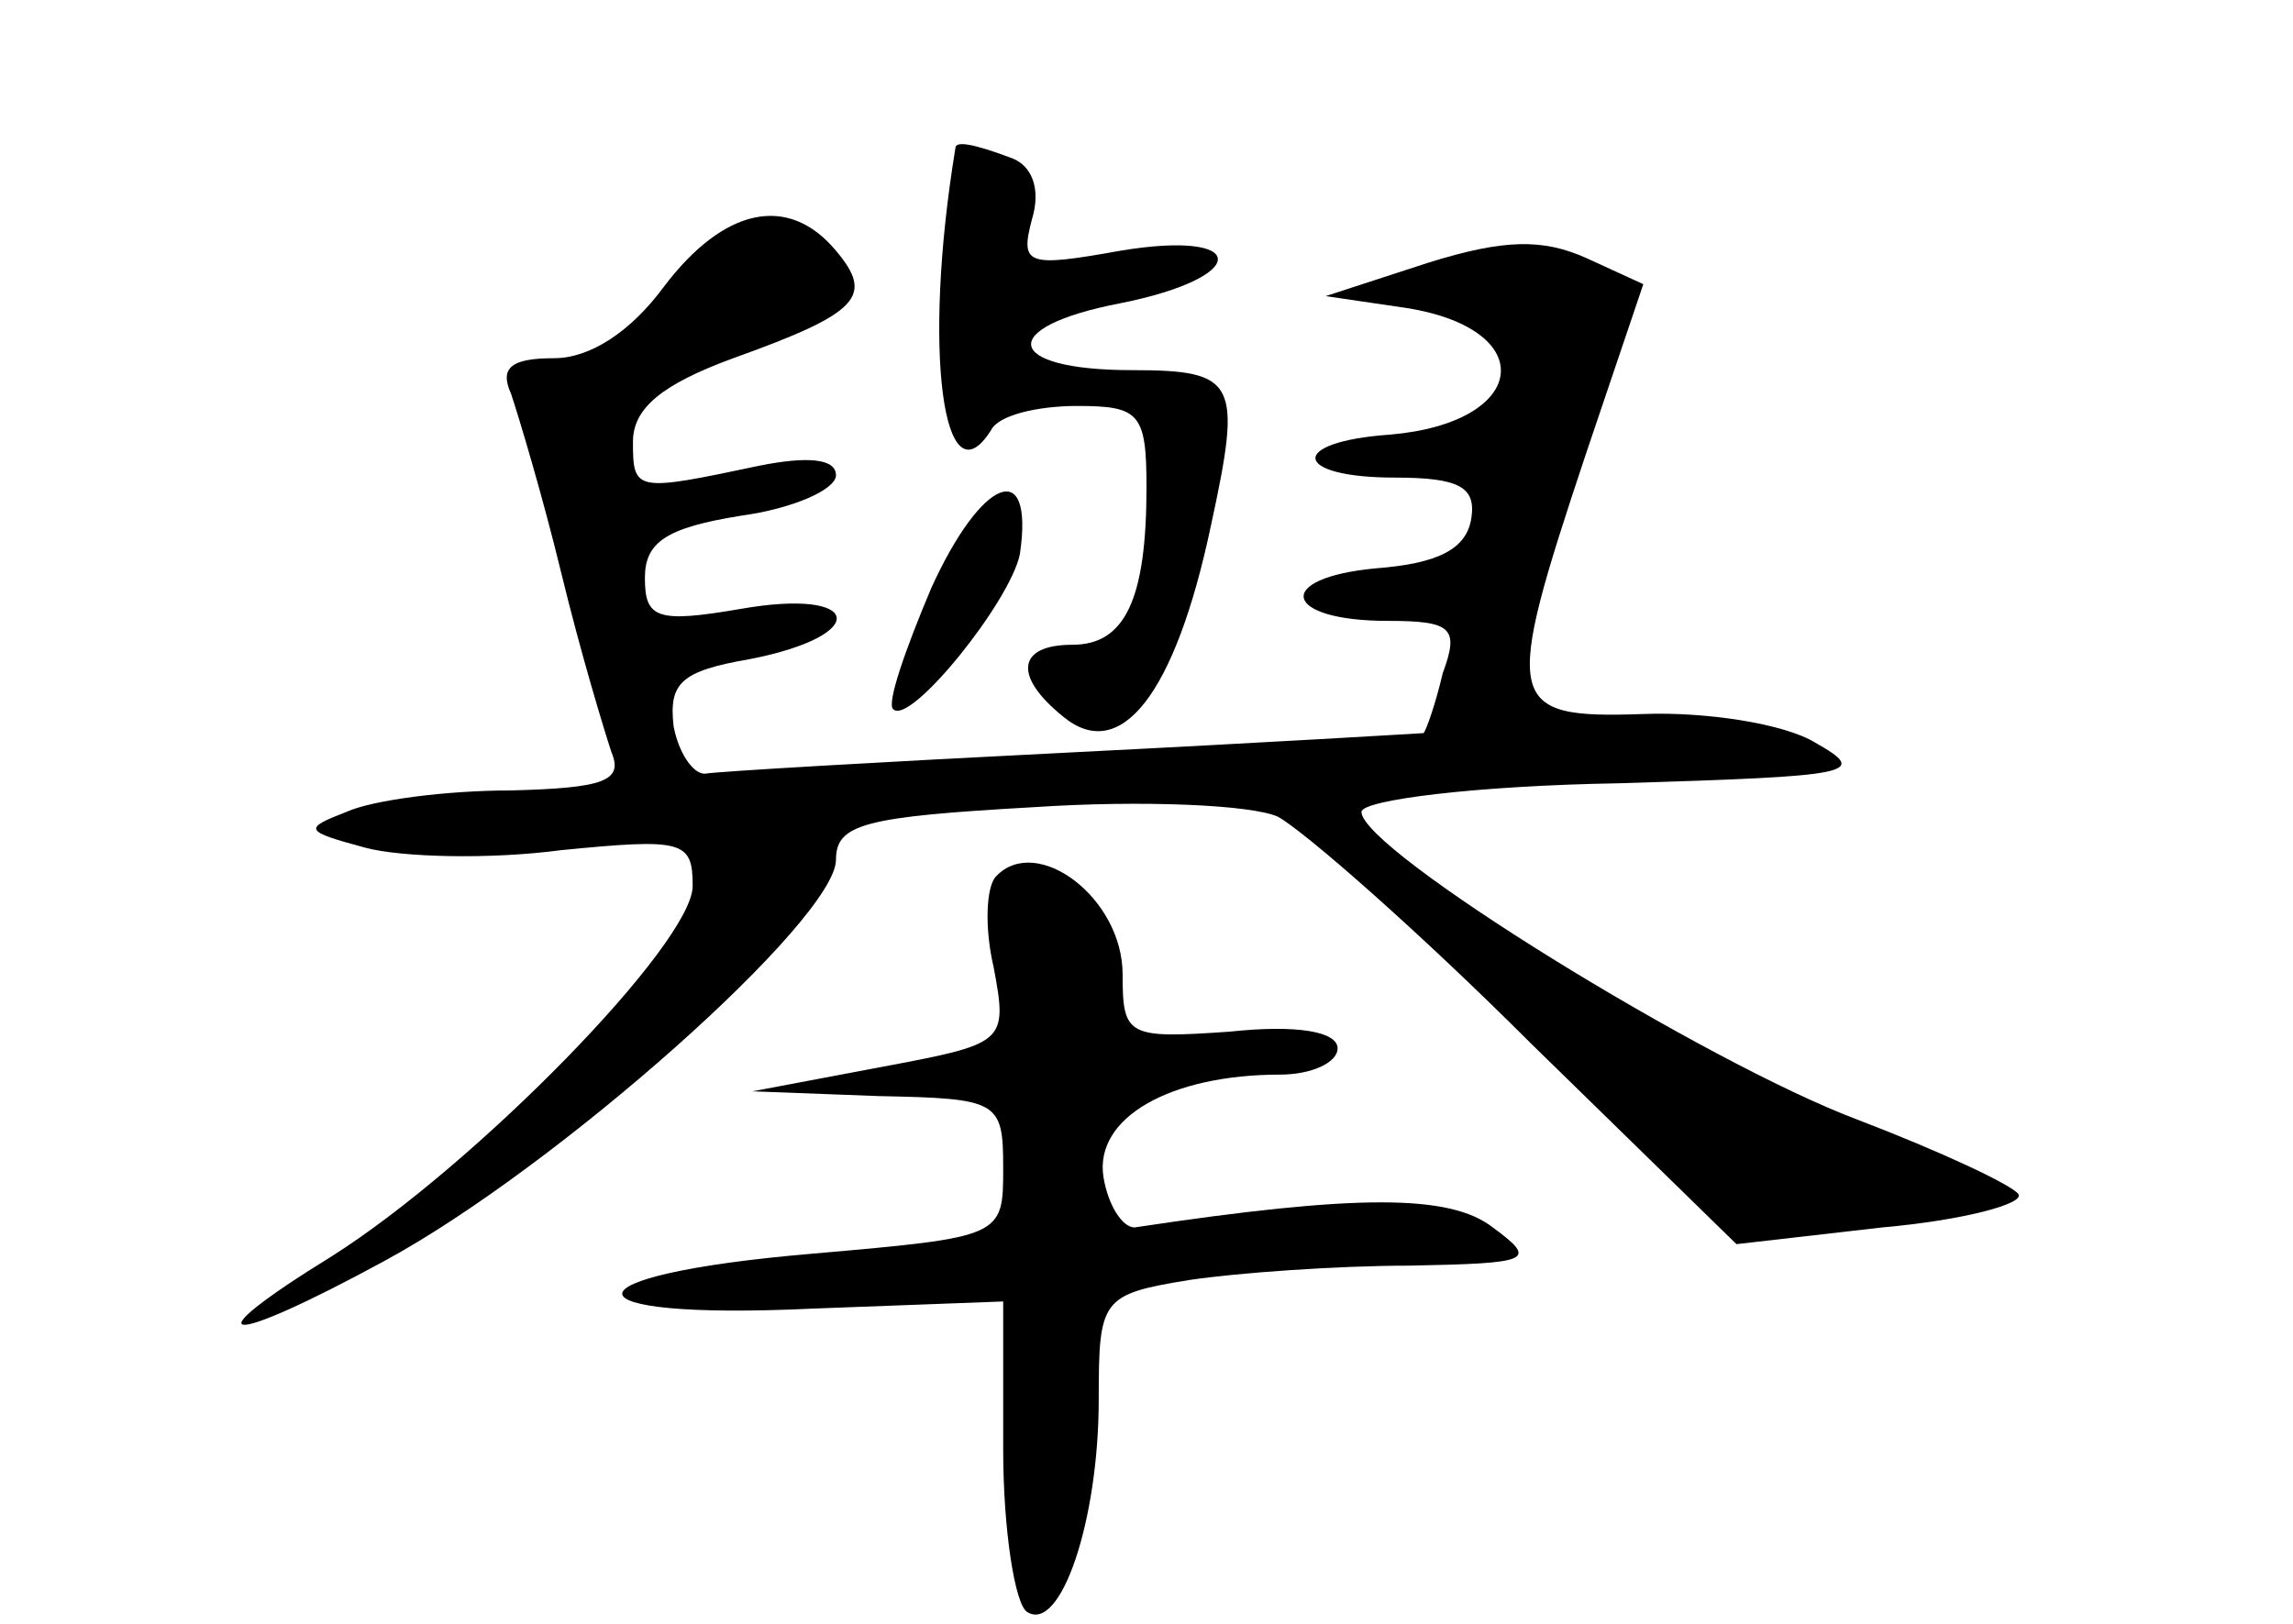 <?xml version="1.0" standalone="no"?>
<!DOCTYPE svg PUBLIC "-//W3C//DTD SVG 20010904//EN"
 "http://www.w3.org/TR/2001/REC-SVG-20010904/DTD/svg10.dtd">
<svg version="1.0" xmlns="http://www.w3.org/2000/svg"
 width="96pt" height="68pt" viewBox="0 0 96 68"
 preserveAspectRatio="xMidYMid meet">
<g transform="translate(0,68) scale(0.1,-0.1)"
fill="#000000" stroke="none">
<path d="M400 618 c-14 -85 -5 -150 15 -118 3 6 19 10 36 10 26 0 29 -3 29
-34 0 -47 -9 -66 -31 -66 -23 0 -25 -13 -4 -30 24 -20 47 9 62 80 13 60 11 65
-33 65 -54 0 -57 18 -5 28 55 11 54 31 0 22 -39 -7 -42 -6 -37 13 4 13 0 23
-9 26 -16 6 -23 7 -23 4z"/>
<path d="M278 560 c-14 -19 -31 -30 -46 -30 -18 0 -23 -4 -18 -15 3 -9 13 -42
21 -75 8 -33 18 -66 21 -75 5 -12 -3 -15 -42 -16 -27 0 -58 -4 -69 -9 -18 -7
-18 -8 8 -15 15 -4 52 -5 82 -1 51 5 55 4 55 -15 0 -24 -91 -117 -151 -155
-60 -37 -46 -39 22 -2 72 39 189 143 189 168 0 15 12 18 83 22 45 3 91 1 102
-4 11 -6 59 -48 106 -95 l86 -84 61 7 c34 3 60 10 57 14 -3 4 -33 18 -67 31
-64 24 -208 113 -208 129 0 5 48 11 108 12 98 3 105 4 82 17 -13 8 -46 13 -72
12 -58 -2 -59 4 -24 109 l24 71 -24 11 c-18 8 -34 8 -66 -2 l-43 -14 34 -5
c56 -9 51 -48 -7 -53 -43 -3 -41 -18 2 -18 27 0 34 -4 32 -17 -2 -13 -14 -19
-40 -21 -43 -4 -39 -22 5 -22 27 0 30 -3 23 -22 -3 -13 -7 -24 -8 -25 0 0 -66
-4 -146 -8 -80 -4 -149 -8 -155 -9 -5 0 -11 9 -13 20 -2 18 3 23 32 28 51 10
47 30 -4 21 -35 -6 -40 -4 -40 13 0 15 9 21 40 26 22 3 40 11 40 17 0 7 -12 8
-32 4 -52 -11 -53 -11 -53 10 0 14 12 24 42 35 53 19 59 26 43 45 -20 24 -47
18 -72 -15z"/>
<path d="M390 434 c-11 -26 -19 -49 -16 -51 7 -7 49 45 53 65 6 41 -16 32 -37
-14z"/>
<path d="M417 313 c-4 -4 -5 -21 -1 -38 6 -32 5 -32 -48 -42 l-53 -10 53 -2
c50 -1 52 -2 52 -30 0 -29 0 -29 -80 -36 -106 -9 -106 -28 0 -23 l80 3 0 -62
c0 -34 5 -65 10 -68 14 -9 30 38 30 89 0 42 1 44 38 50 20 3 62 6 92 6 51 1
54 2 35 16 -18 14 -57 14 -150 0 -5 0 -11 9 -13 21 -4 25 28 43 74 43 13 0 24
5 24 11 0 7 -17 10 -45 7 -43 -3 -45 -2 -45 24 0 32 -36 59 -53 41z"/>
</g>
</svg>
